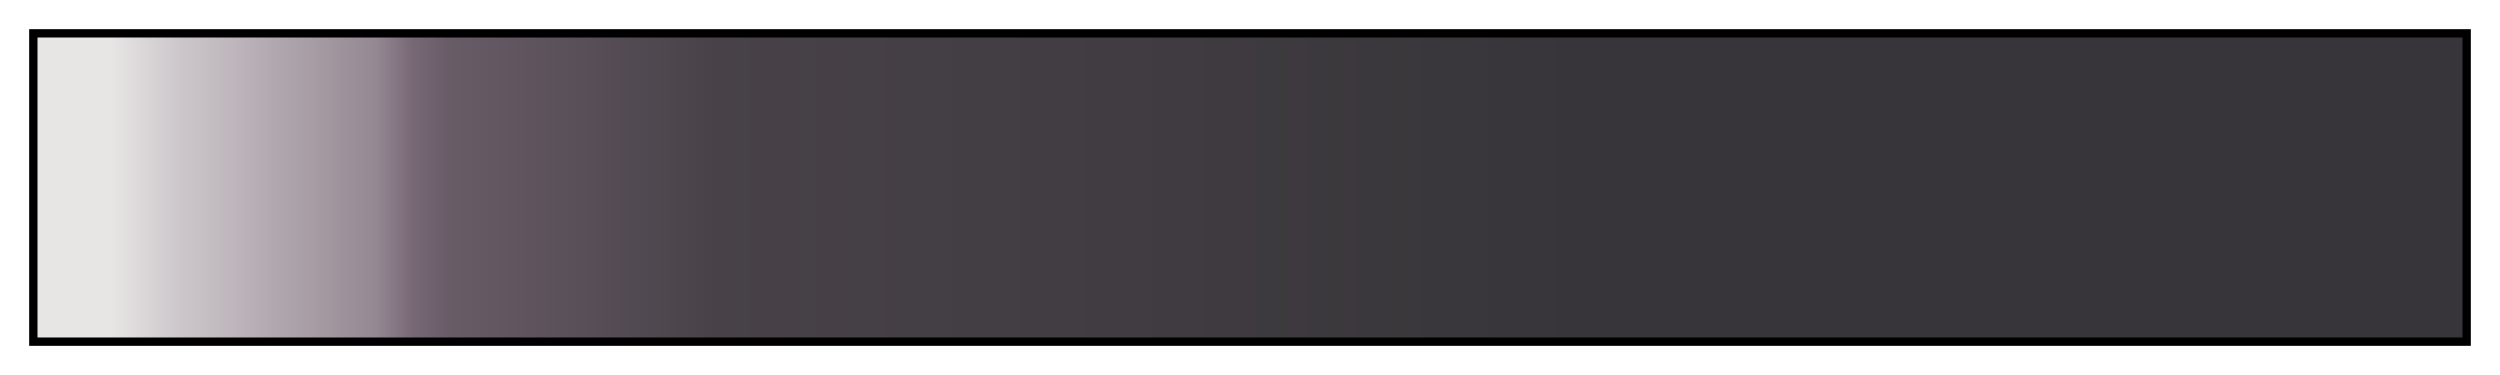 <svg height="45" viewBox="0 0 300 45" width="300" xmlns="http://www.w3.org/2000/svg" xmlns:xlink="http://www.w3.org/1999/xlink"><linearGradient id="a" gradientUnits="objectBoundingBox" spreadMethod="pad" x1="0%" x2="100%" y1="0%" y2="0%"><stop offset="0" stop-color="#e7e6e5"/><stop offset=".03" stop-color="#e7e6e5"/><stop offset=".06" stop-color="#ccc6ca"/><stop offset=".1" stop-color="#b0a7ae"/><stop offset=".14" stop-color="#948892"/><stop offset=".155" stop-color="#786876"/><stop offset=".17" stop-color="#685c67"/><stop offset=".225" stop-color="#584f58"/><stop offset=".28" stop-color="#484248"/><stop offset=".64" stop-color="#373539"/><stop offset="1" stop-color="#373539"/></linearGradient><path d="m4 4h292v37h-292z" fill="url(#a)" stroke="#000"/></svg>